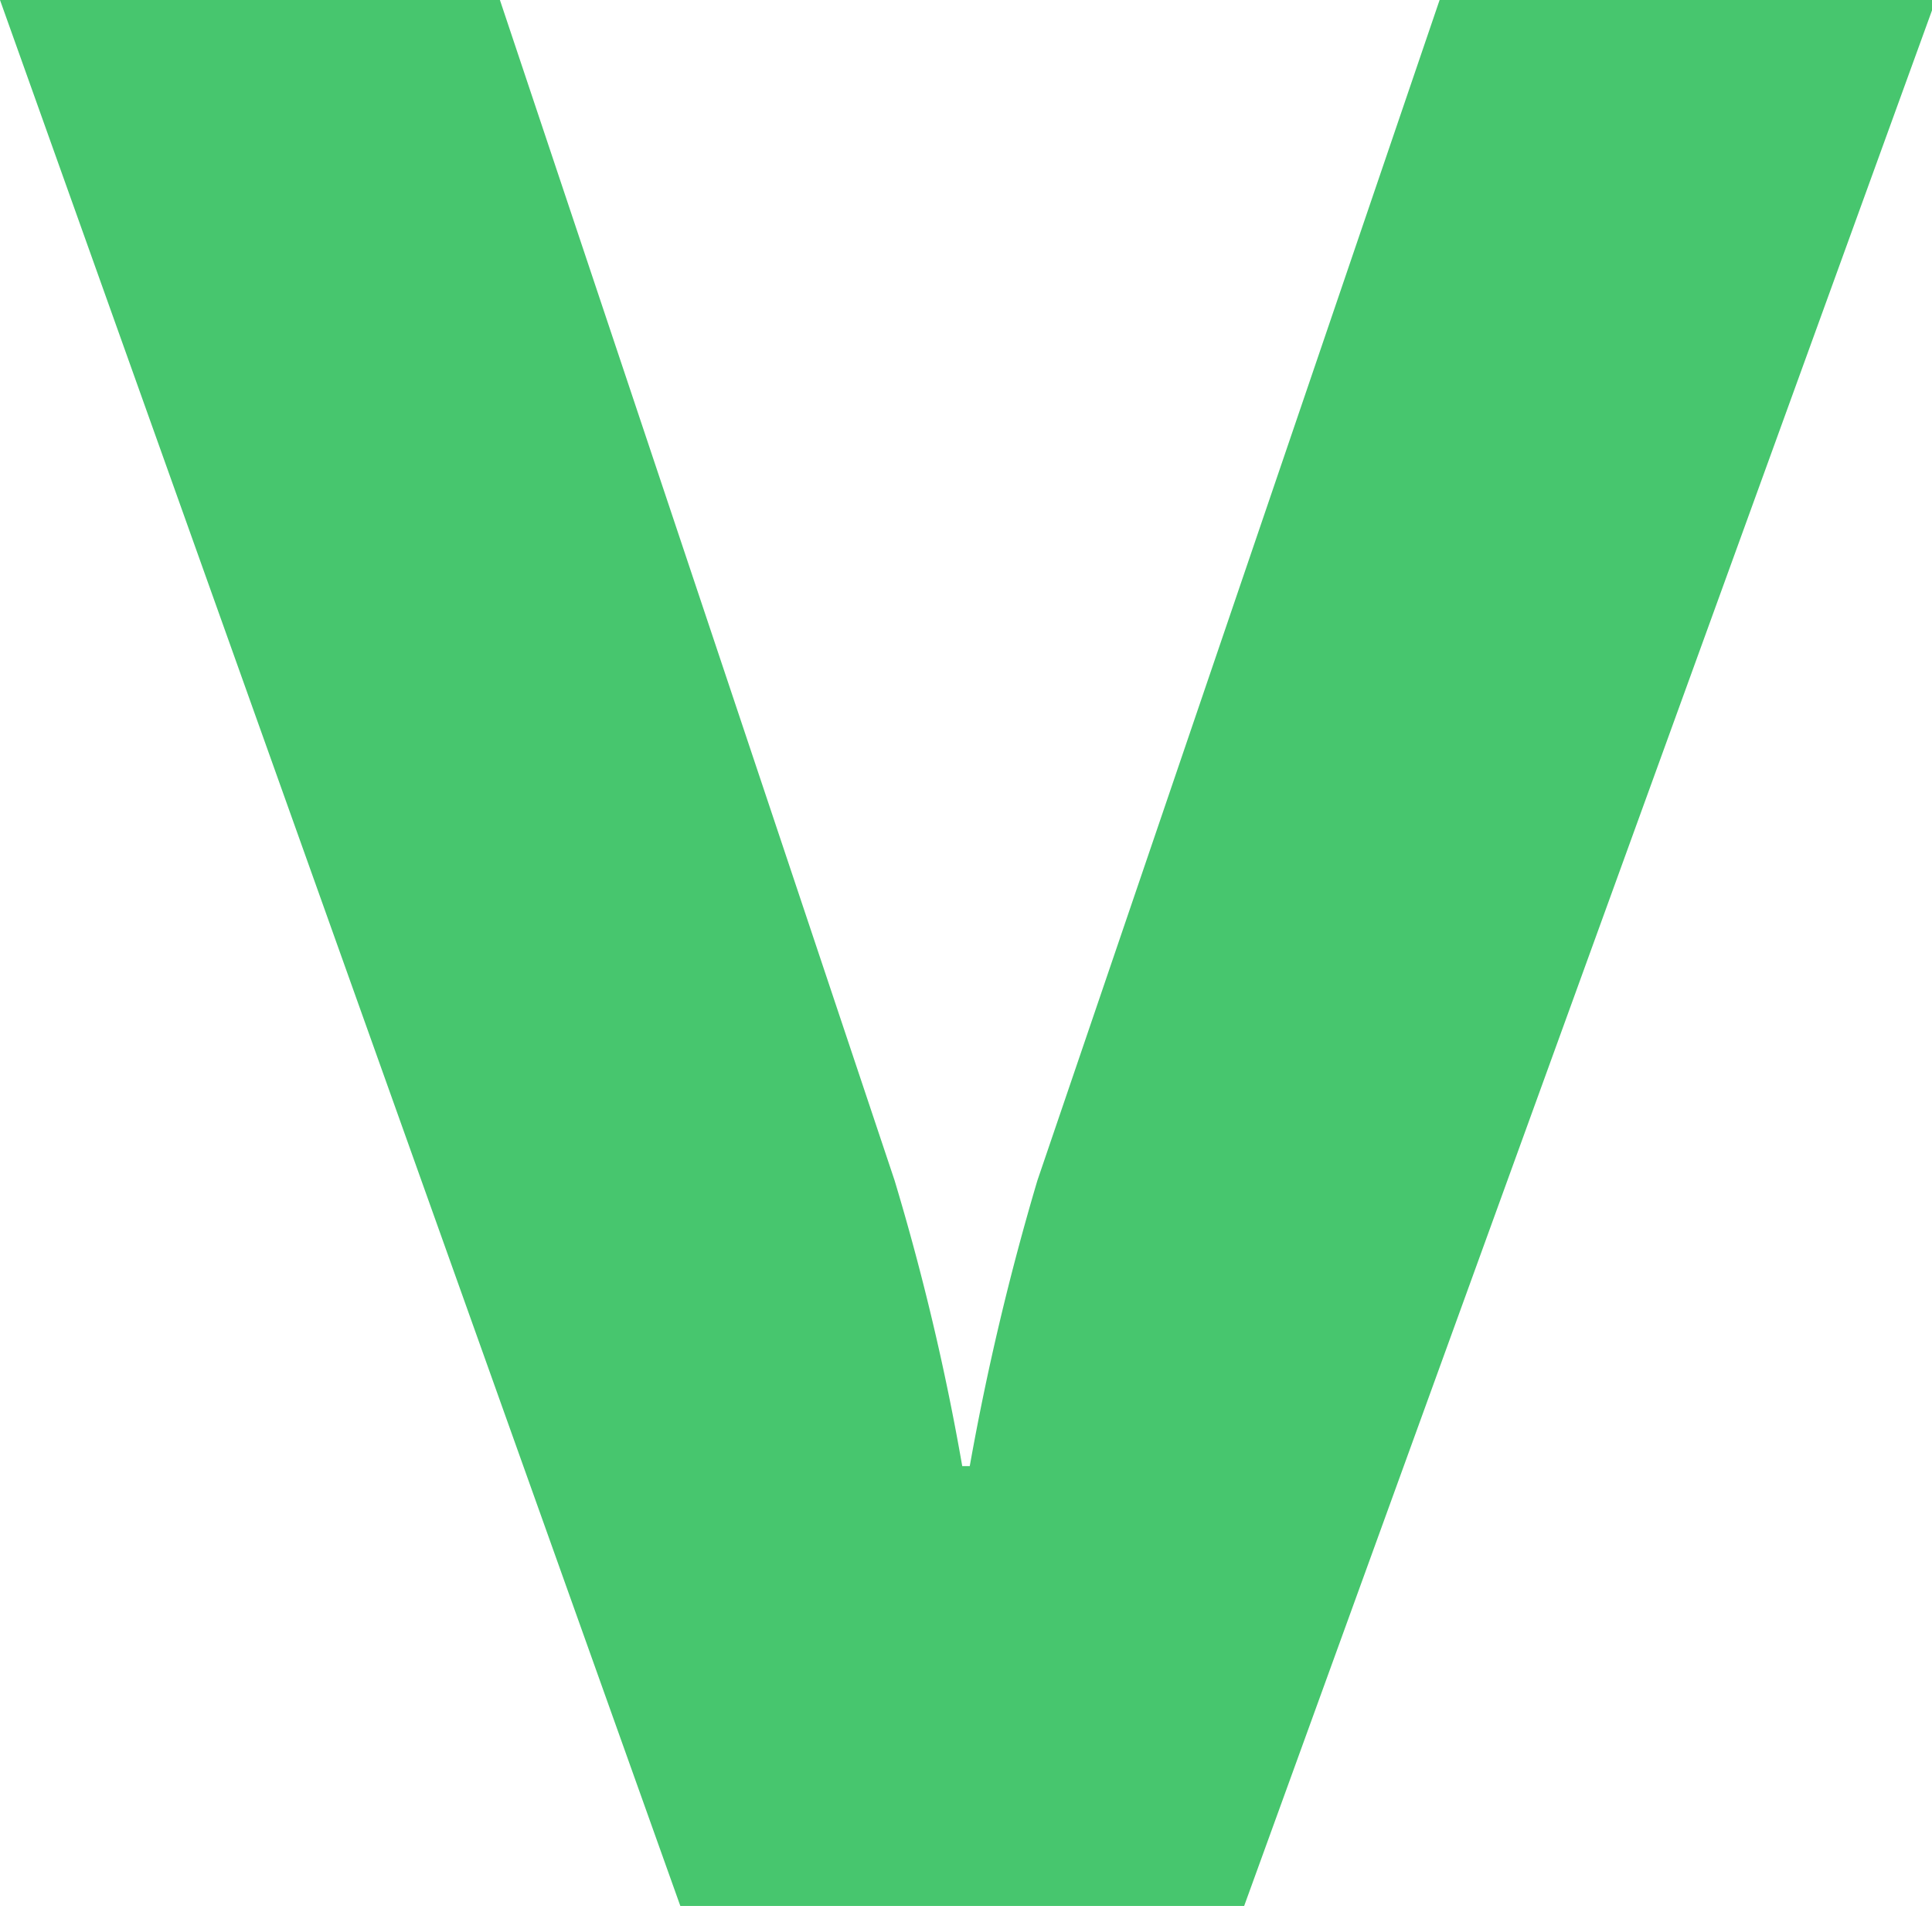 <svg xmlns="http://www.w3.org/2000/svg" viewBox="0 0 51.4 50.7"><g data-name="L2"><path d="M33.1 50.7h-15L0 0h13.3l10.5 31.4a65.1 65.1 0 0 1 1.8 7.6h.2a69.6 69.6 0 0 1 1.8-7.6L38.3 0h13.2L33.1 50.7z" fill="#47c66e" data-name="L1"/></g></svg>